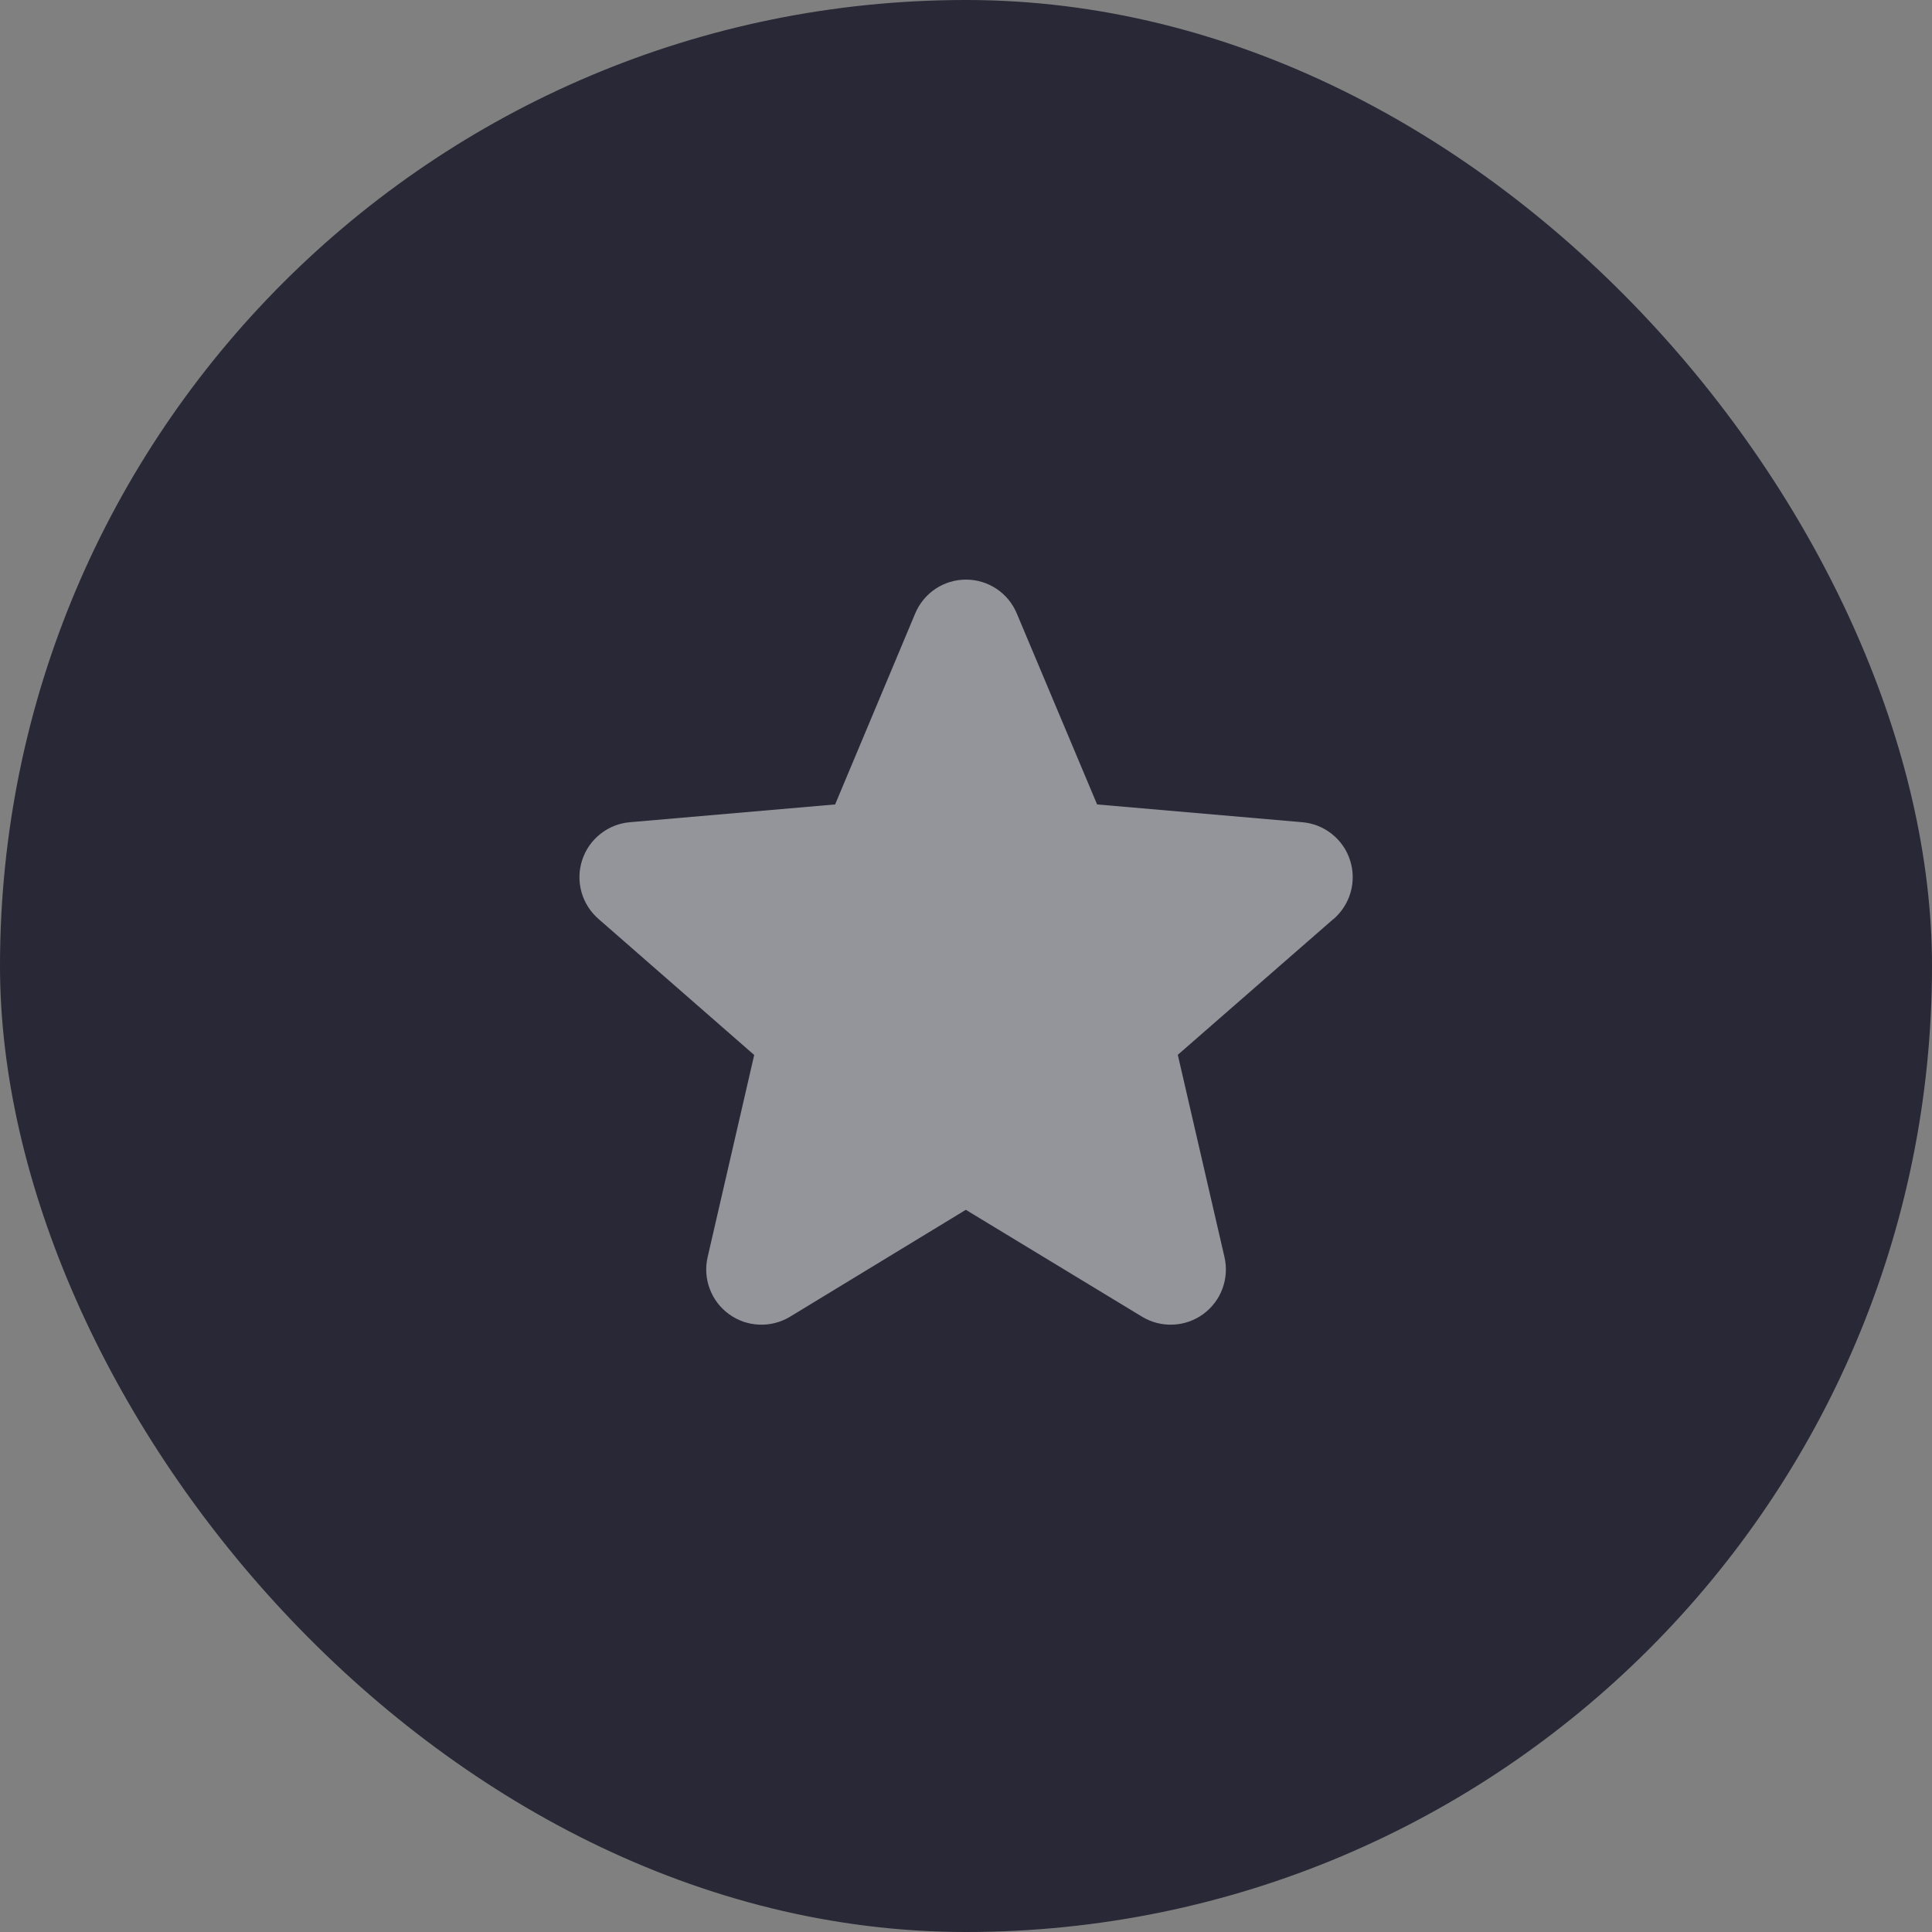 <svg width="35" height="35" viewBox="0 0 35 35" fill="none" xmlns="http://www.w3.org/2000/svg">
<rect x="0" y="0" width="35" height="35" fill="#808080" stroke="none"/>
<rect width="35" height="35" rx="17.5" fill="#282836"/>
<path opacity="0.5" d="M24.156 16.649L21.337 19.109L22.182 22.771C22.227 22.963 22.214 23.163 22.145 23.347C22.077 23.532 21.955 23.691 21.796 23.807C21.637 23.923 21.448 23.989 21.251 23.997C21.055 24.006 20.86 23.956 20.692 23.855L17.497 21.917L14.31 23.855C14.142 23.956 13.947 24.006 13.751 23.997C13.554 23.989 13.365 23.923 13.206 23.807C13.047 23.691 12.925 23.532 12.857 23.347C12.788 23.163 12.775 22.963 12.82 22.771L13.663 19.112L10.844 16.649C10.695 16.52 10.587 16.35 10.534 16.161C10.481 15.971 10.485 15.77 10.546 15.583C10.607 15.395 10.721 15.23 10.876 15.108C11.03 14.985 11.217 14.911 11.413 14.895L15.129 14.573L16.58 11.113C16.656 10.931 16.784 10.776 16.947 10.667C17.111 10.558 17.303 10.5 17.5 10.5C17.697 10.5 17.889 10.558 18.053 10.667C18.216 10.776 18.344 10.931 18.42 11.113L19.875 14.573L23.59 14.895C23.786 14.911 23.973 14.985 24.128 15.108C24.282 15.23 24.397 15.395 24.457 15.583C24.518 15.77 24.522 15.971 24.469 16.161C24.416 16.35 24.308 16.52 24.159 16.649H24.156Z" fill="white"/>
</svg>
